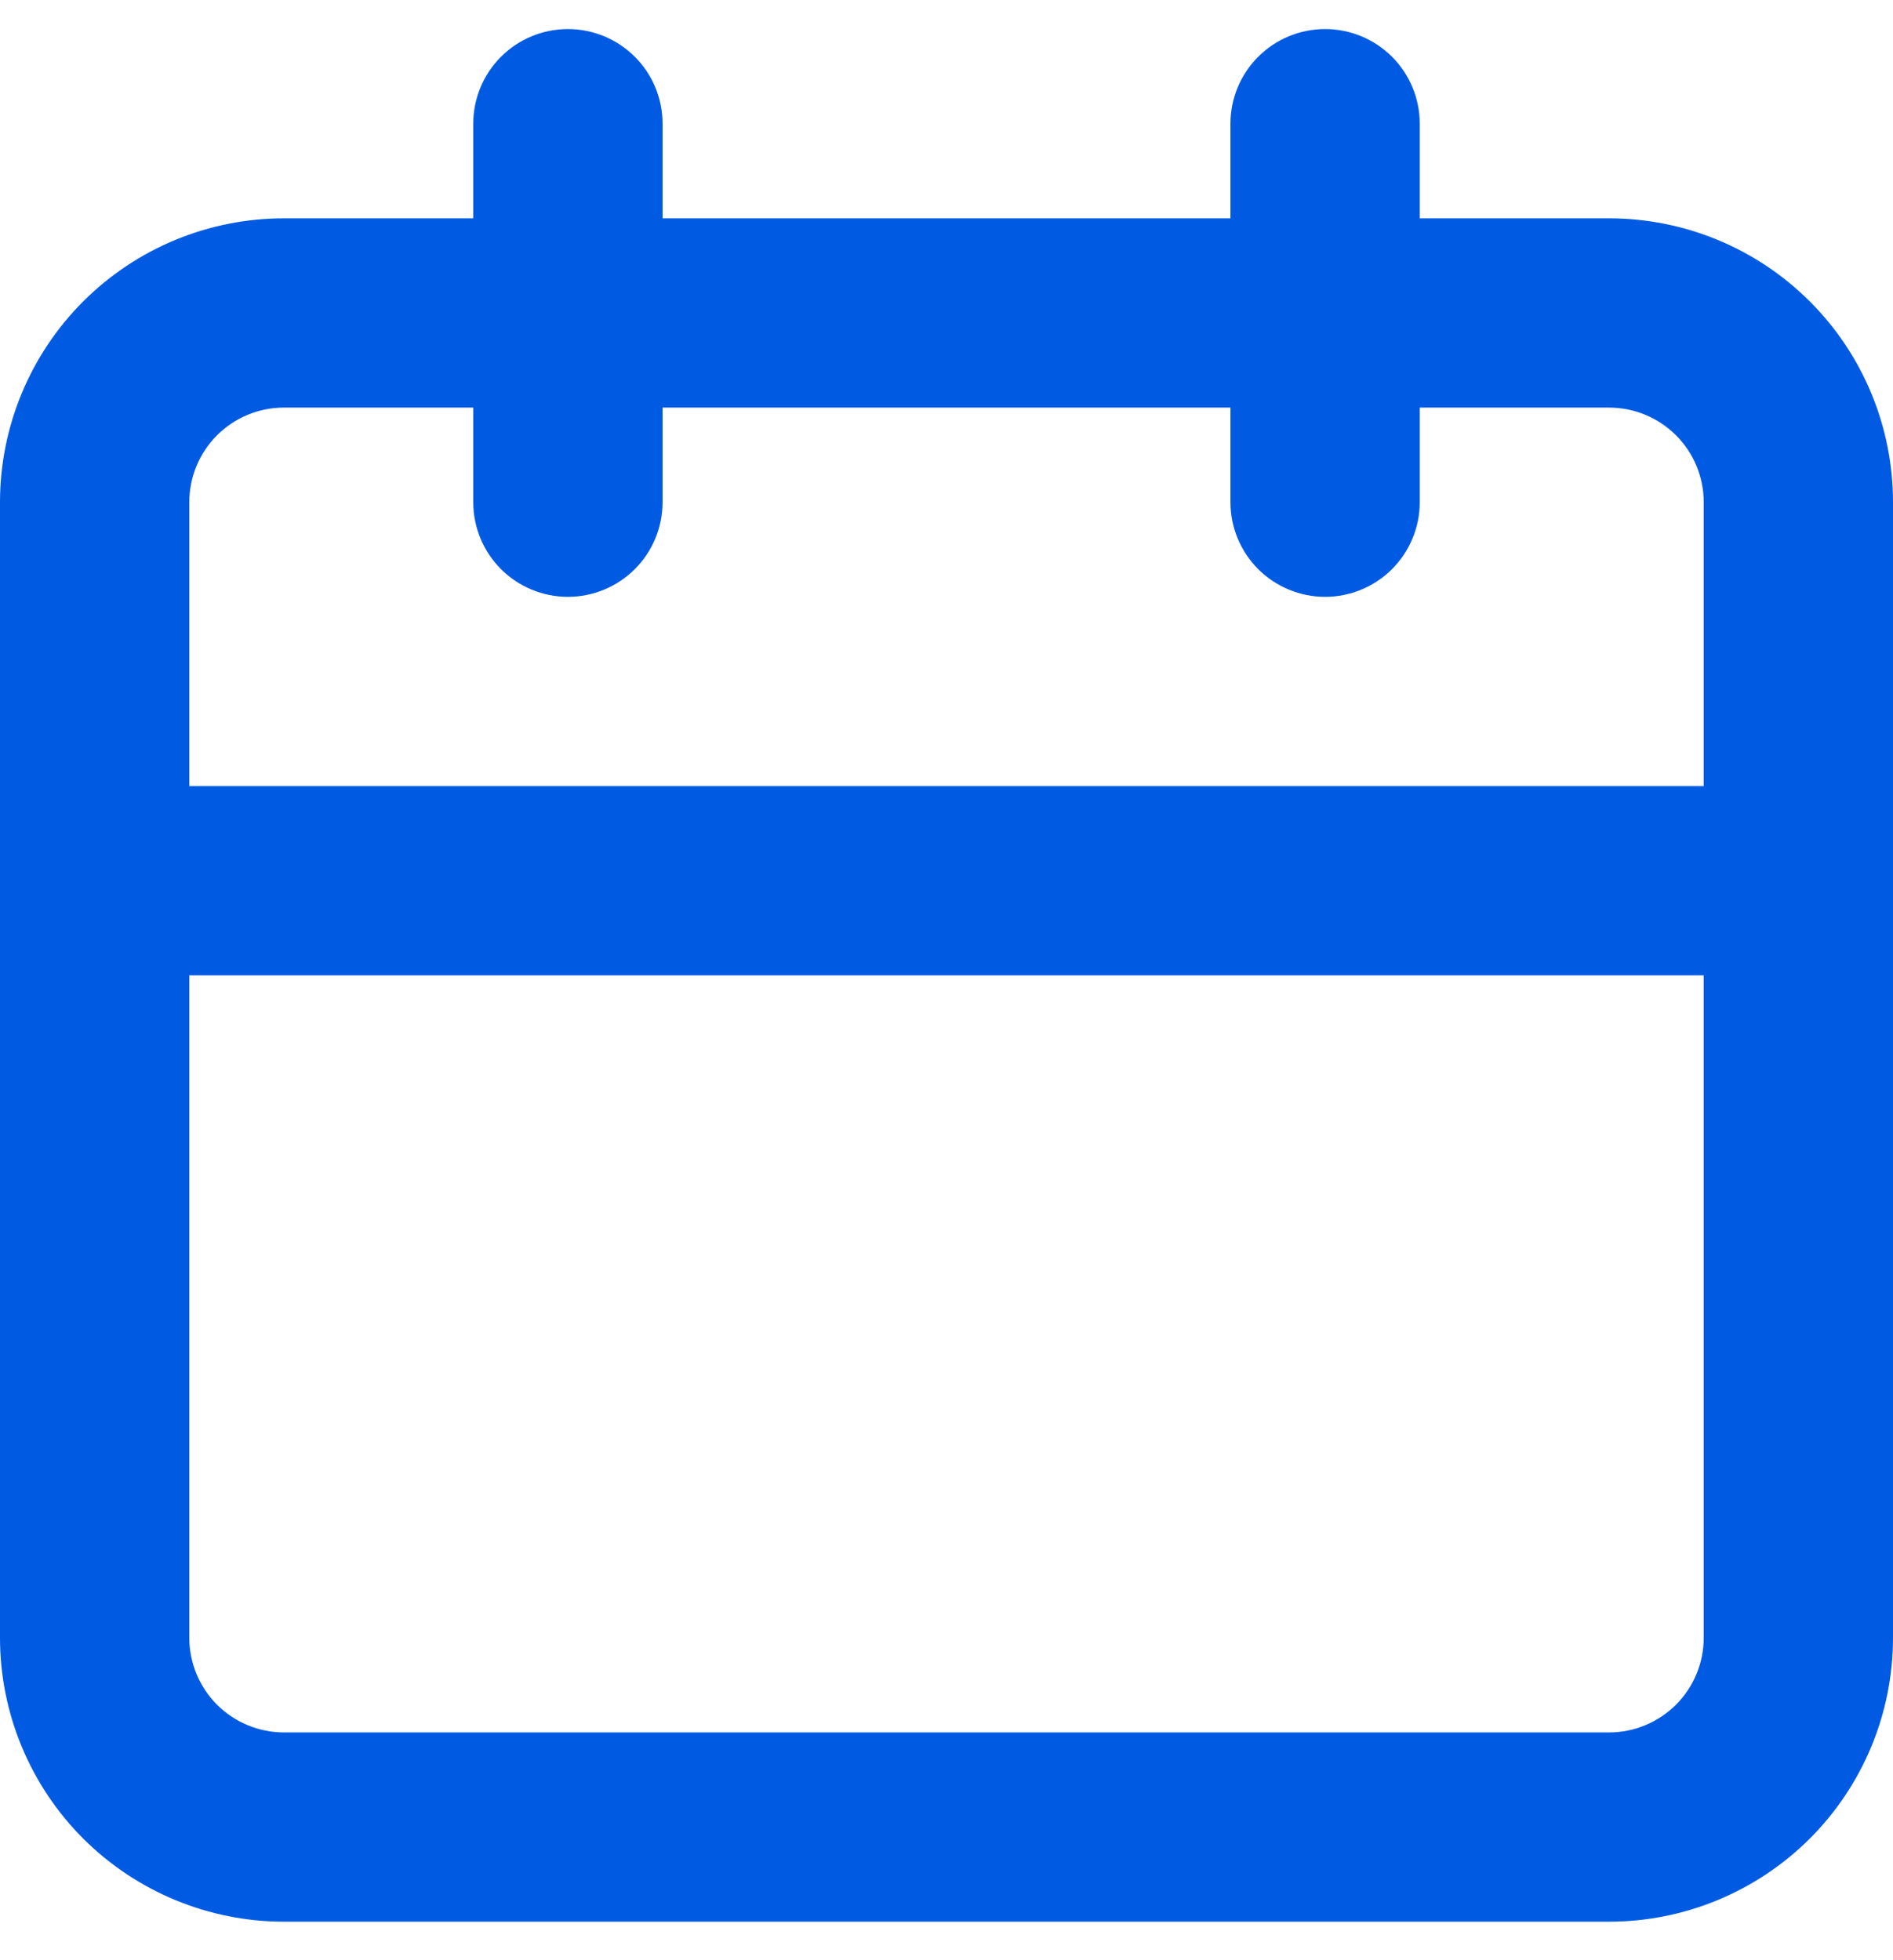 <svg width="28" height="29" viewBox="0 0 28 29" fill="none" xmlns="http://www.w3.org/2000/svg">
<path d="M23.8 3.23H21V1.83C21 1.458 20.852 1.102 20.59 0.84C20.327 0.577 19.971 0.43 19.6 0.43C19.229 0.43 18.873 0.577 18.61 0.84C18.348 1.102 18.2 1.458 18.2 1.83V3.23H9.8V1.83C9.8 1.458 9.653 1.102 9.39 0.84C9.127 0.577 8.771 0.43 8.4 0.43C8.029 0.43 7.673 0.577 7.41 0.84C7.148 1.102 7 1.458 7 1.83V3.23H4.2C3.086 3.23 2.018 3.672 1.23 4.46C0.443 5.247 0 6.316 0 7.43V24.23C0 25.344 0.443 26.412 1.23 27.2C2.018 27.987 3.086 28.43 4.2 28.43H23.8C24.914 28.43 25.982 27.987 26.77 27.2C27.558 26.412 28 25.344 28 24.23V7.43C28 6.316 27.558 5.247 26.77 4.46C25.982 3.672 24.914 3.23 23.8 3.23ZM25.2 24.23C25.2 24.601 25.053 24.957 24.79 25.22C24.527 25.482 24.171 25.63 23.8 25.63H4.2C3.829 25.63 3.473 25.482 3.21 25.22C2.948 24.957 2.8 24.601 2.8 24.23V14.43H25.2V24.23ZM25.2 11.63H2.8V7.43C2.8 7.058 2.948 6.702 3.21 6.44C3.473 6.177 3.829 6.03 4.2 6.03H7V7.43C7 7.801 7.148 8.157 7.41 8.42C7.673 8.682 8.029 8.83 8.4 8.83C8.771 8.83 9.127 8.682 9.39 8.42C9.653 8.157 9.8 7.801 9.8 7.43V6.03H18.2V7.43C18.2 7.801 18.348 8.157 18.61 8.42C18.873 8.682 19.229 8.83 19.6 8.83C19.971 8.83 20.327 8.682 20.59 8.42C20.852 8.157 21 7.801 21 7.43V6.03H23.8C24.171 6.03 24.527 6.177 24.79 6.44C25.053 6.702 25.2 7.058 25.2 7.43V11.63Z" fill="#005BE2"/>
</svg>

